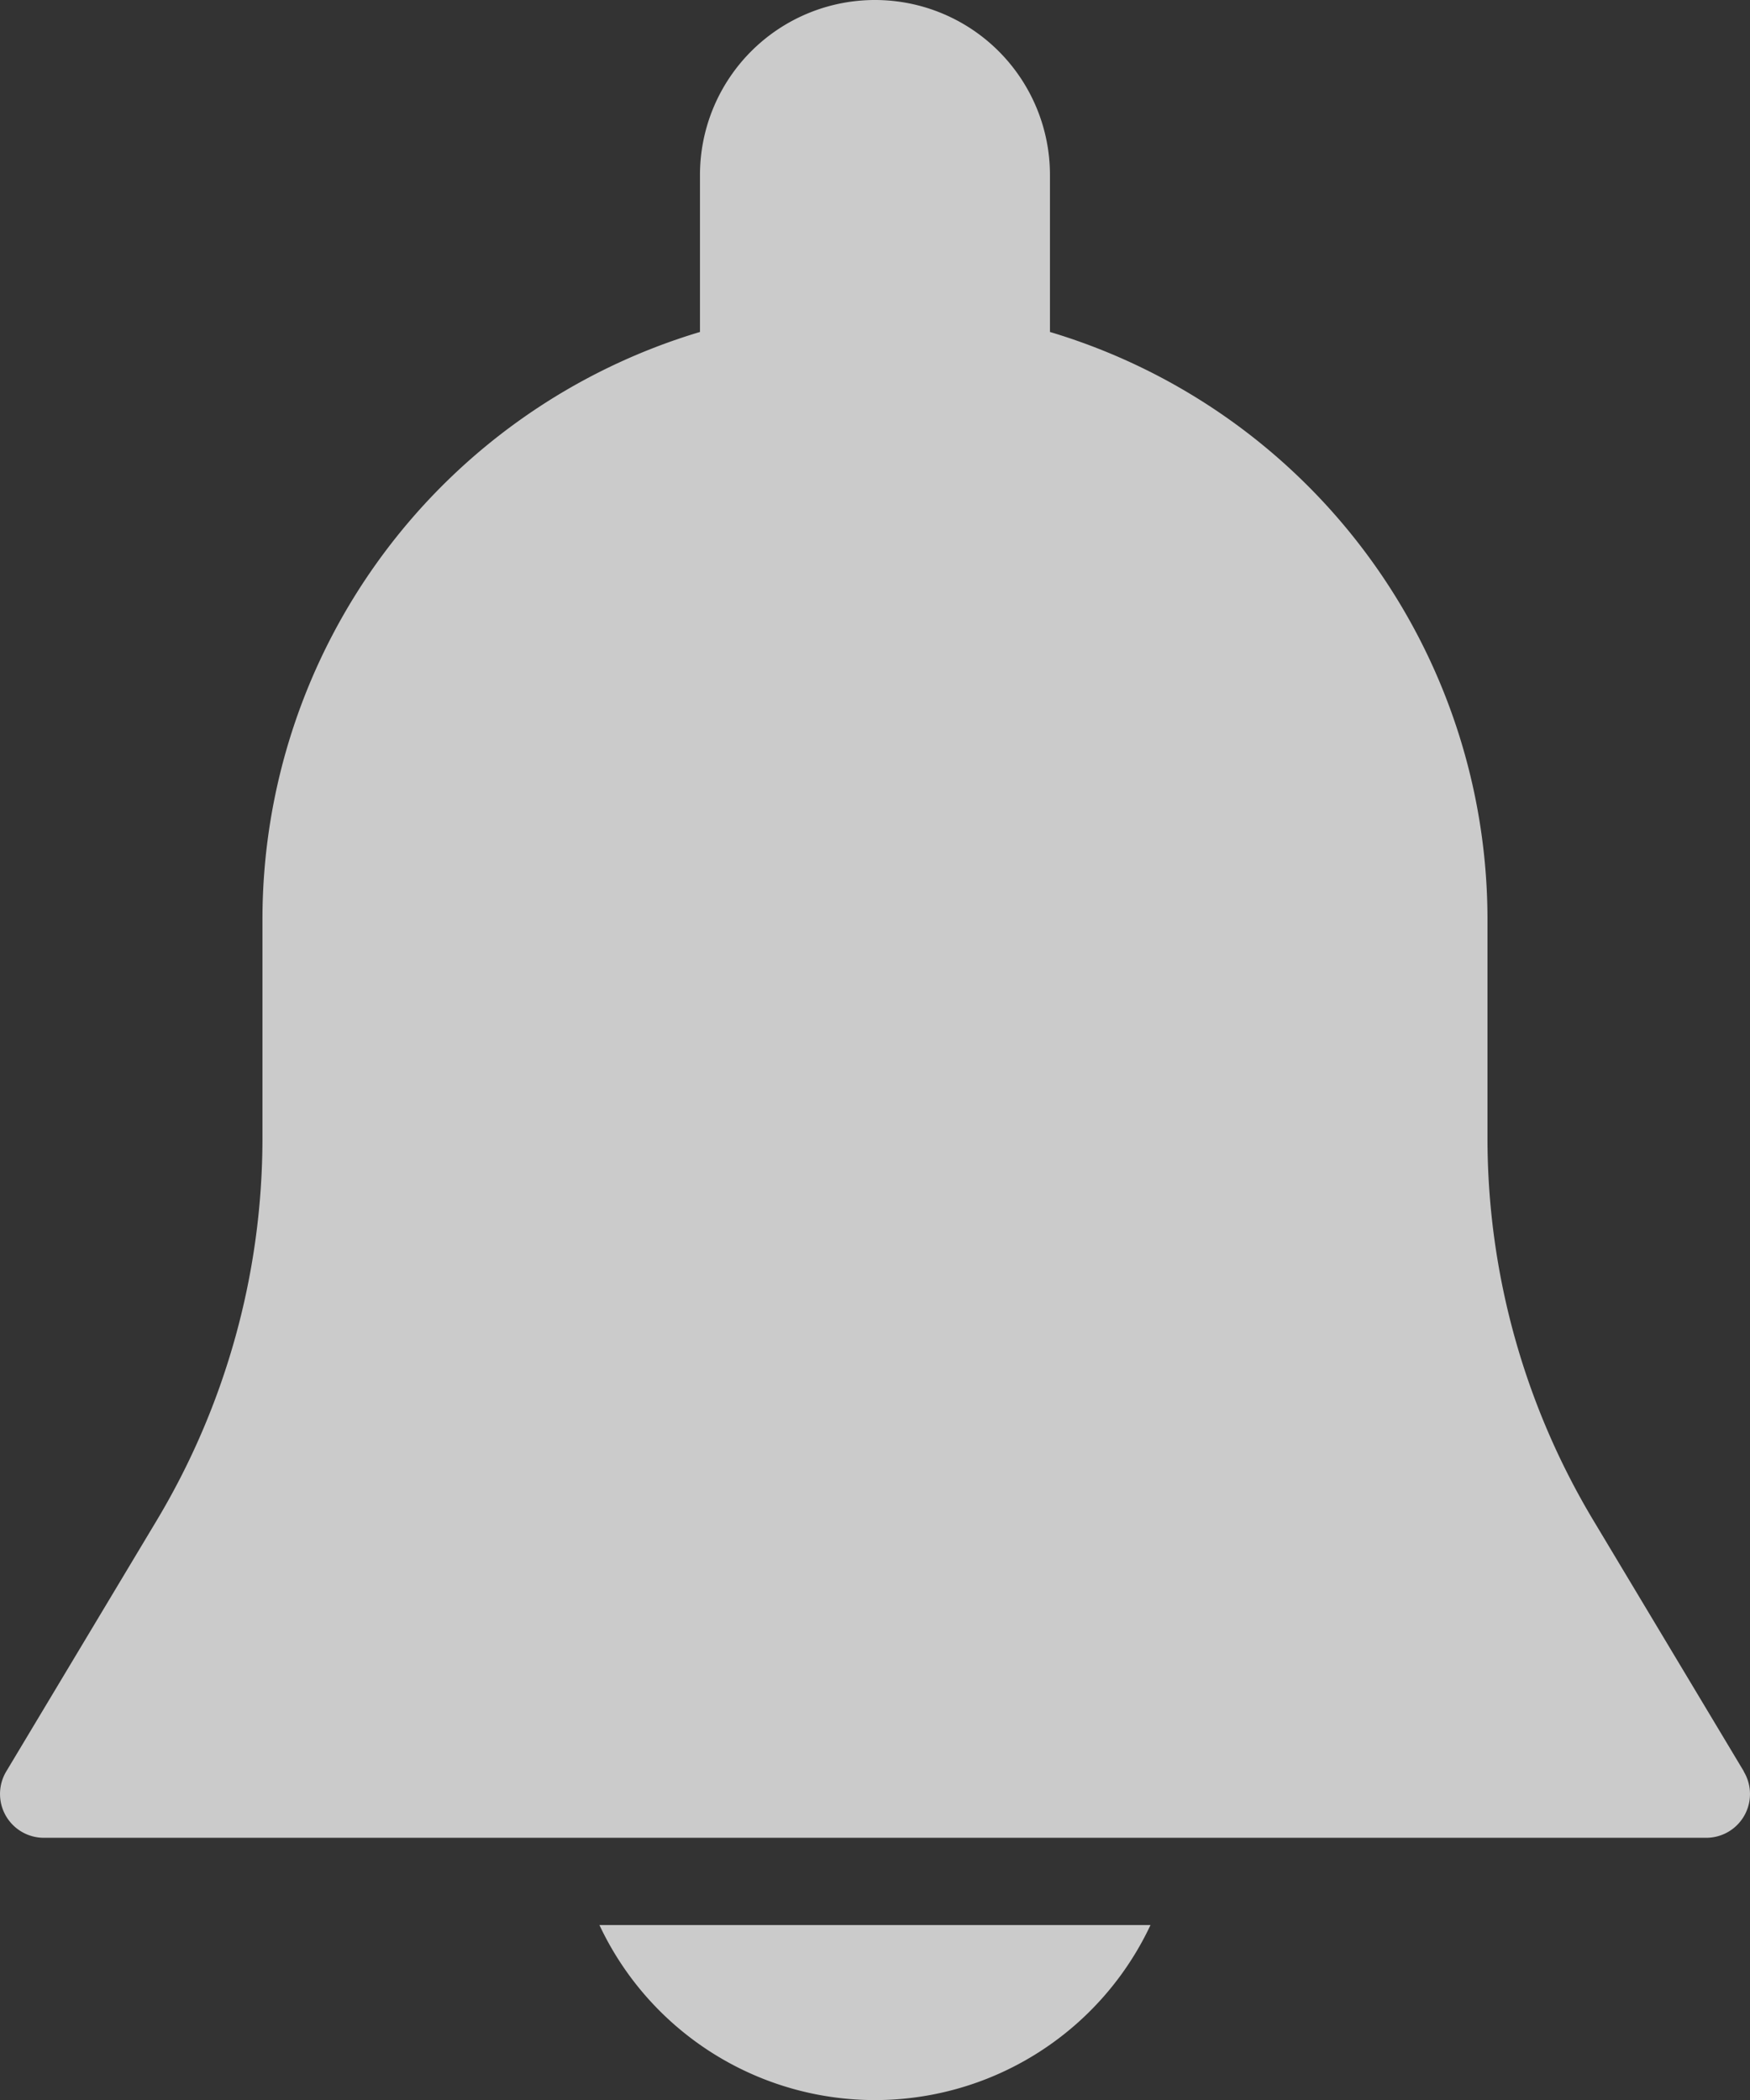 <svg xmlns="http://www.w3.org/2000/svg" width="25.831" height="30.998" viewBox="0 0 25.831 30.998">
  <rect x="0" y="0" width="25.831" height="30.998" fill="#333333" stroke="none"/>
  <g id="notification_1_" data-name="notification (1)" transform="translate(-42.675)" opacity="0.745">
    <g id="Group_34" data-name="Group 34" transform="translate(42.675)">
      <g id="Group_33" data-name="Group 33">
        <path id="Path_53" data-name="Path 53" d="M68.414,26.145l-2.218-3.7A10.98,10.98,0,0,1,64.631,16.8V13.562A9.053,9.053,0,0,0,58.173,4.9V2.583a2.583,2.583,0,0,0-5.166,0V4.9a9.053,9.053,0,0,0-6.458,8.66V16.8a10.987,10.987,0,0,1-1.564,5.648l-2.218,3.7a.647.647,0,0,0,.553.979H67.86a.646.646,0,0,0,.554-.978Z" transform="translate(-42.675)" fill="#fff"/>
      </g>
    </g>
    <g id="Group_36" data-name="Group 36" transform="translate(51.523 28.415)">
      <g id="Group_35" data-name="Group 35">
        <path id="Path_54" data-name="Path 54" d="M188.815,469.333a4.493,4.493,0,0,0,8.134,0Z" transform="translate(-188.815 -469.333)" fill="#fff"/>
      </g>
    </g>
  </g>
</svg>
